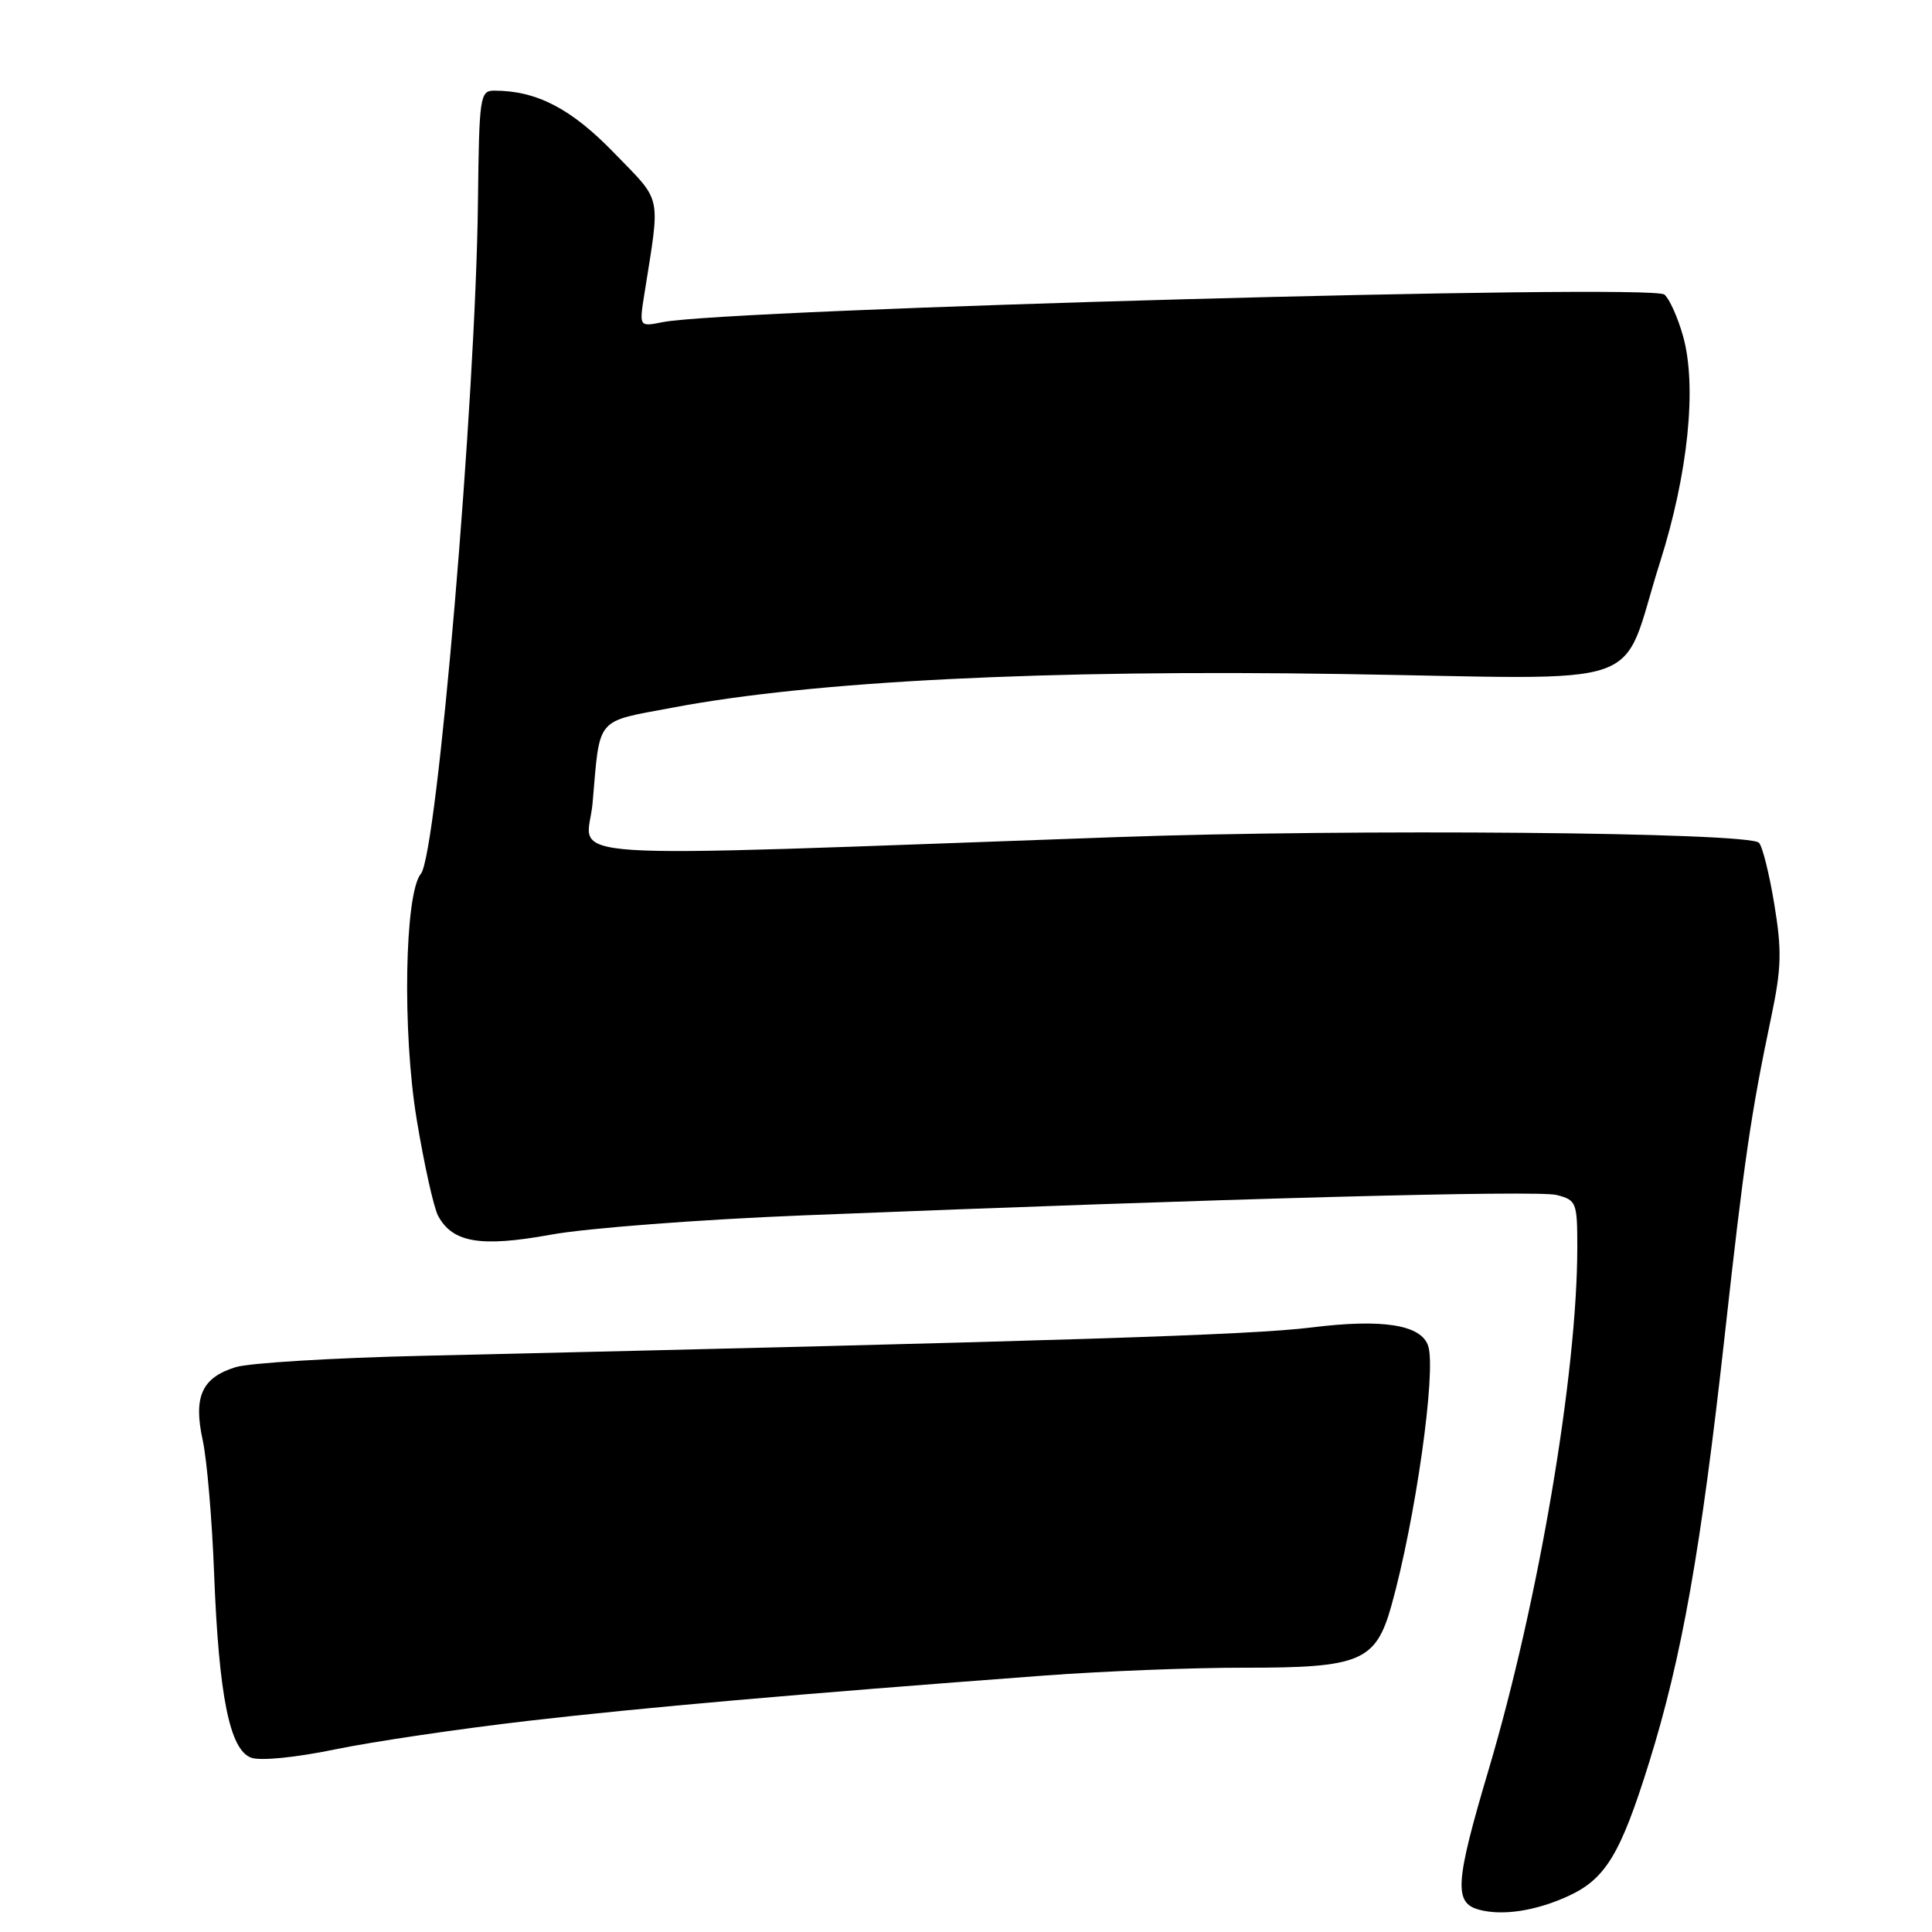<?xml version="1.0" encoding="UTF-8" standalone="no"?>
<!DOCTYPE svg PUBLIC "-//W3C//DTD SVG 1.1//EN" "http://www.w3.org/Graphics/SVG/1.1/DTD/svg11.dtd" >
<svg xmlns="http://www.w3.org/2000/svg" xmlns:xlink="http://www.w3.org/1999/xlink" version="1.1" viewBox="0 0 256 256">
 <g >
 <path fill="currentColor"
d=" M 207.78 251.25 C 212.74 248.98 214.72 245.71 218.50 233.59 C 222.86 219.60 225.37 205.43 228.53 177.00 C 231.13 153.55 232.00 147.62 234.69 134.79 C 236.06 128.28 236.12 125.96 235.10 119.79 C 234.44 115.78 233.53 112.13 233.07 111.67 C 231.67 110.27 179.18 109.81 148.00 110.92 C 70.26 113.69 77.84 114.18 78.52 106.41 C 79.53 94.82 78.78 95.71 89.21 93.75 C 107.76 90.24 138.57 88.70 177.76 89.31 C 219.65 89.96 214.47 91.77 219.96 74.50 C 223.69 62.74 224.87 51.18 223.02 44.56 C 222.32 42.07 221.21 39.59 220.54 39.03 C 218.78 37.57 96.55 40.94 87.78 42.69 C 84.69 43.31 84.69 43.31 85.39 38.91 C 87.51 25.50 87.82 26.91 81.36 20.25 C 75.68 14.38 71.12 12.02 65.50 12.01 C 63.60 12.01 63.49 12.73 63.33 26.75 C 63.04 52.96 57.92 113.19 55.77 115.78 C 53.61 118.38 53.30 136.75 55.21 148.30 C 56.19 154.25 57.47 160.01 58.05 161.10 C 59.97 164.67 63.69 165.29 73.00 163.60 C 77.67 162.74 92.75 161.59 106.50 161.04 C 162.15 158.81 203.65 157.69 206.25 158.34 C 208.88 159.01 209.00 159.31 209.00 165.27 C 209.00 181.97 203.87 212.18 197.27 234.43 C 192.80 249.48 192.62 252.15 196.00 253.05 C 199.10 253.88 203.49 253.21 207.78 251.25 Z  M 70.00 228.02 C 85.43 226.24 105.16 224.51 138.50 222.01 C 146.20 221.44 158.03 220.97 164.80 220.98 C 180.28 221.00 182.29 220.16 184.37 212.75 C 187.55 201.38 190.34 181.68 189.24 178.34 C 188.31 175.53 183.21 174.72 173.74 175.90 C 165.63 176.90 141.72 177.66 56.00 179.65 C 44.17 179.92 33.03 180.60 31.24 181.15 C 26.74 182.54 25.60 185.06 26.86 190.83 C 27.42 193.40 28.10 201.35 28.37 208.50 C 29.00 224.72 30.43 231.85 33.27 232.90 C 34.47 233.35 39.16 232.89 44.42 231.80 C 49.41 230.77 60.92 229.07 70.00 228.02 Z "/>
</g>
</svg>